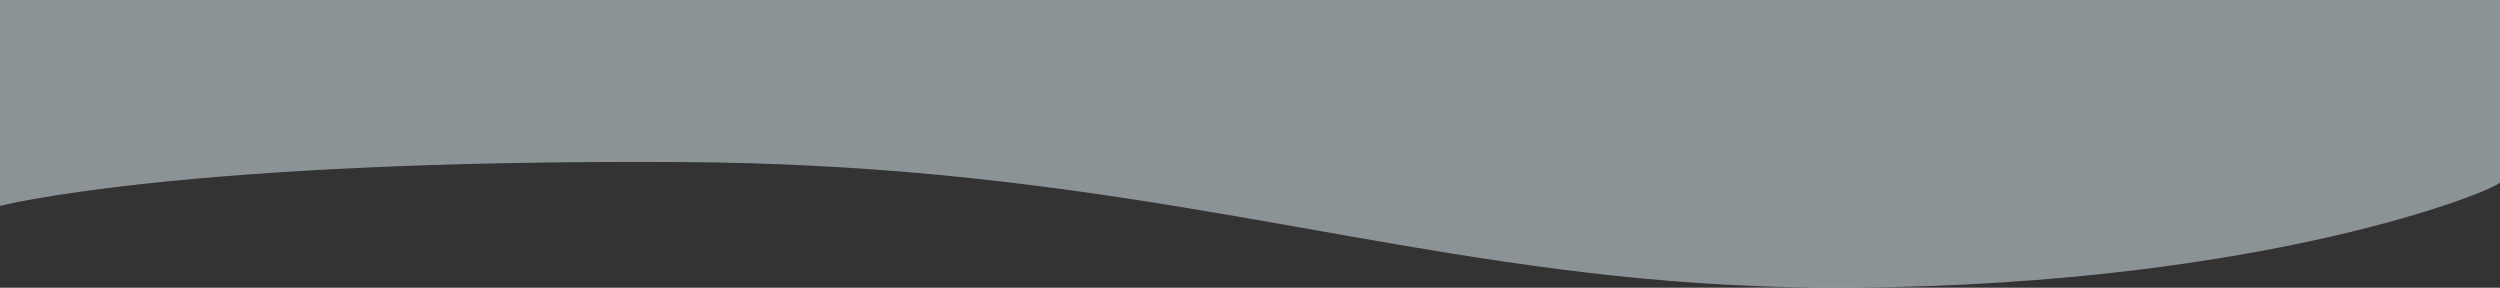 <svg xmlns="http://www.w3.org/2000/svg" viewBox="0 0 1920 221" width="1920" height="221">
	<rect x="0" y="0" width="1920" height="221" fill="#333333" stroke="none"/>
	<style>
		tspan { white-space:pre }
		.shp0 { opacity: 0.502;fill: #e5f3fb } 
	</style>
	<path id="Path_9" class="shp0" d="M1919.78,140.17c0.5,-4.49 1919.78,-189.99 0,-189.99l-1919.78,0v207.94c0,0 138.67,-35.9 523.47,-33.66c71.96,0.42 137.24,4.14 197.94,9.91c263.81,25.05 440.76,88.62 701.96,86.58c321.29,-2.5 495.91,-76.29 496.41,-80.78z" />
</svg>